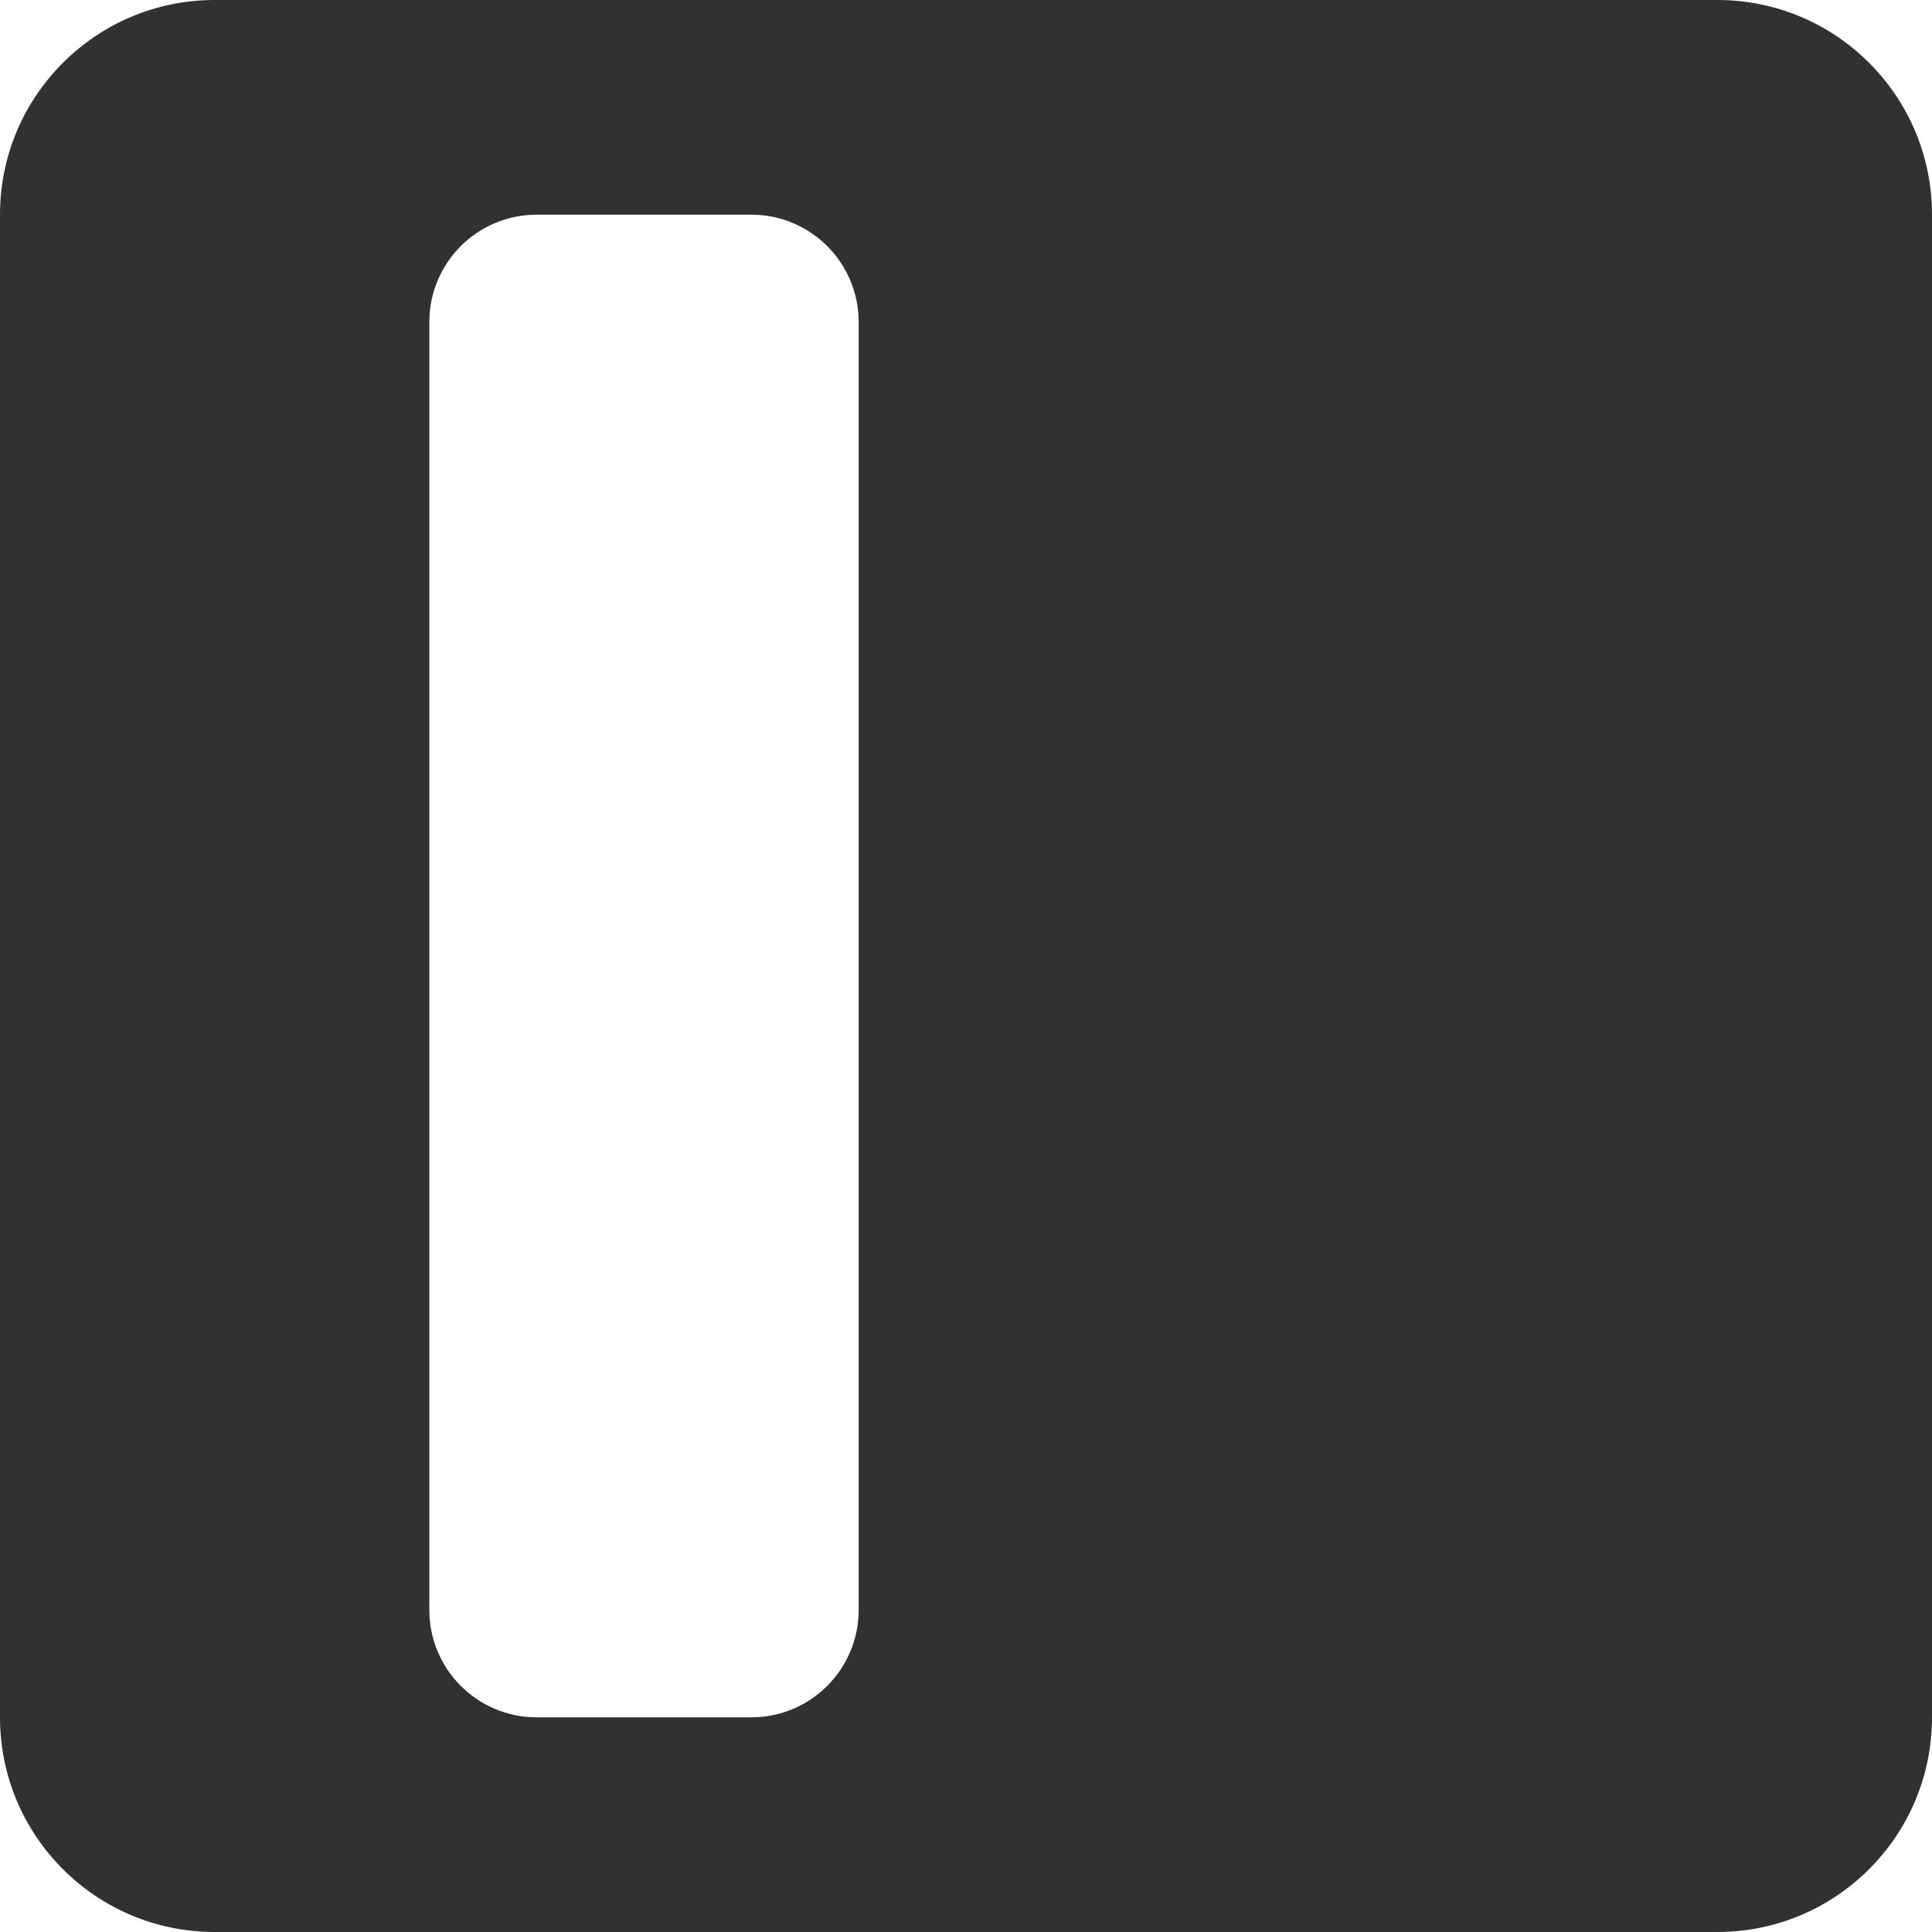 <?xml version="1.0" encoding="UTF-8"?>
<svg width="18px" height="18px" viewBox="0 0 18 18" version="1.1" xmlns="http://www.w3.org/2000/svg" xmlns:xlink="http://www.w3.org/1999/xlink">
    <!-- Generator: Sketch 52.5 (67469) - http://www.bohemiancoding.com/sketch -->
    <title>Icons/18px/Sidebar</title>
    <desc>Created with Sketch.</desc>
    <g id="Icons/18px/Sidebar" stroke="none" stroke-width="1" fill="none" fill-rule="evenodd">
        <path d="M2,0 L16,0 C17.105,-2.02906125e-16 18,0.895 18,2 L18,16 C18,17.105 17.105,18 16,18 L2,18 C0.895,18 1.3527075e-16,17.105 0,16 L0,2 C-1.3527075e-16,0.895 0.895,2.02906125e-16 2,0 Z M5,2 C4.448,2 4,2.448 4,3 L4,15 C4,15.552 4.448,16 5,16 L7,16 C7.552,16 8,15.552 8,15 L8,3 C8,2.448 7.552,2 7,2 L5,2 Z" id="🎨" fill="#313133" fill-rule="nonzero"></path>
    </g>
</svg>